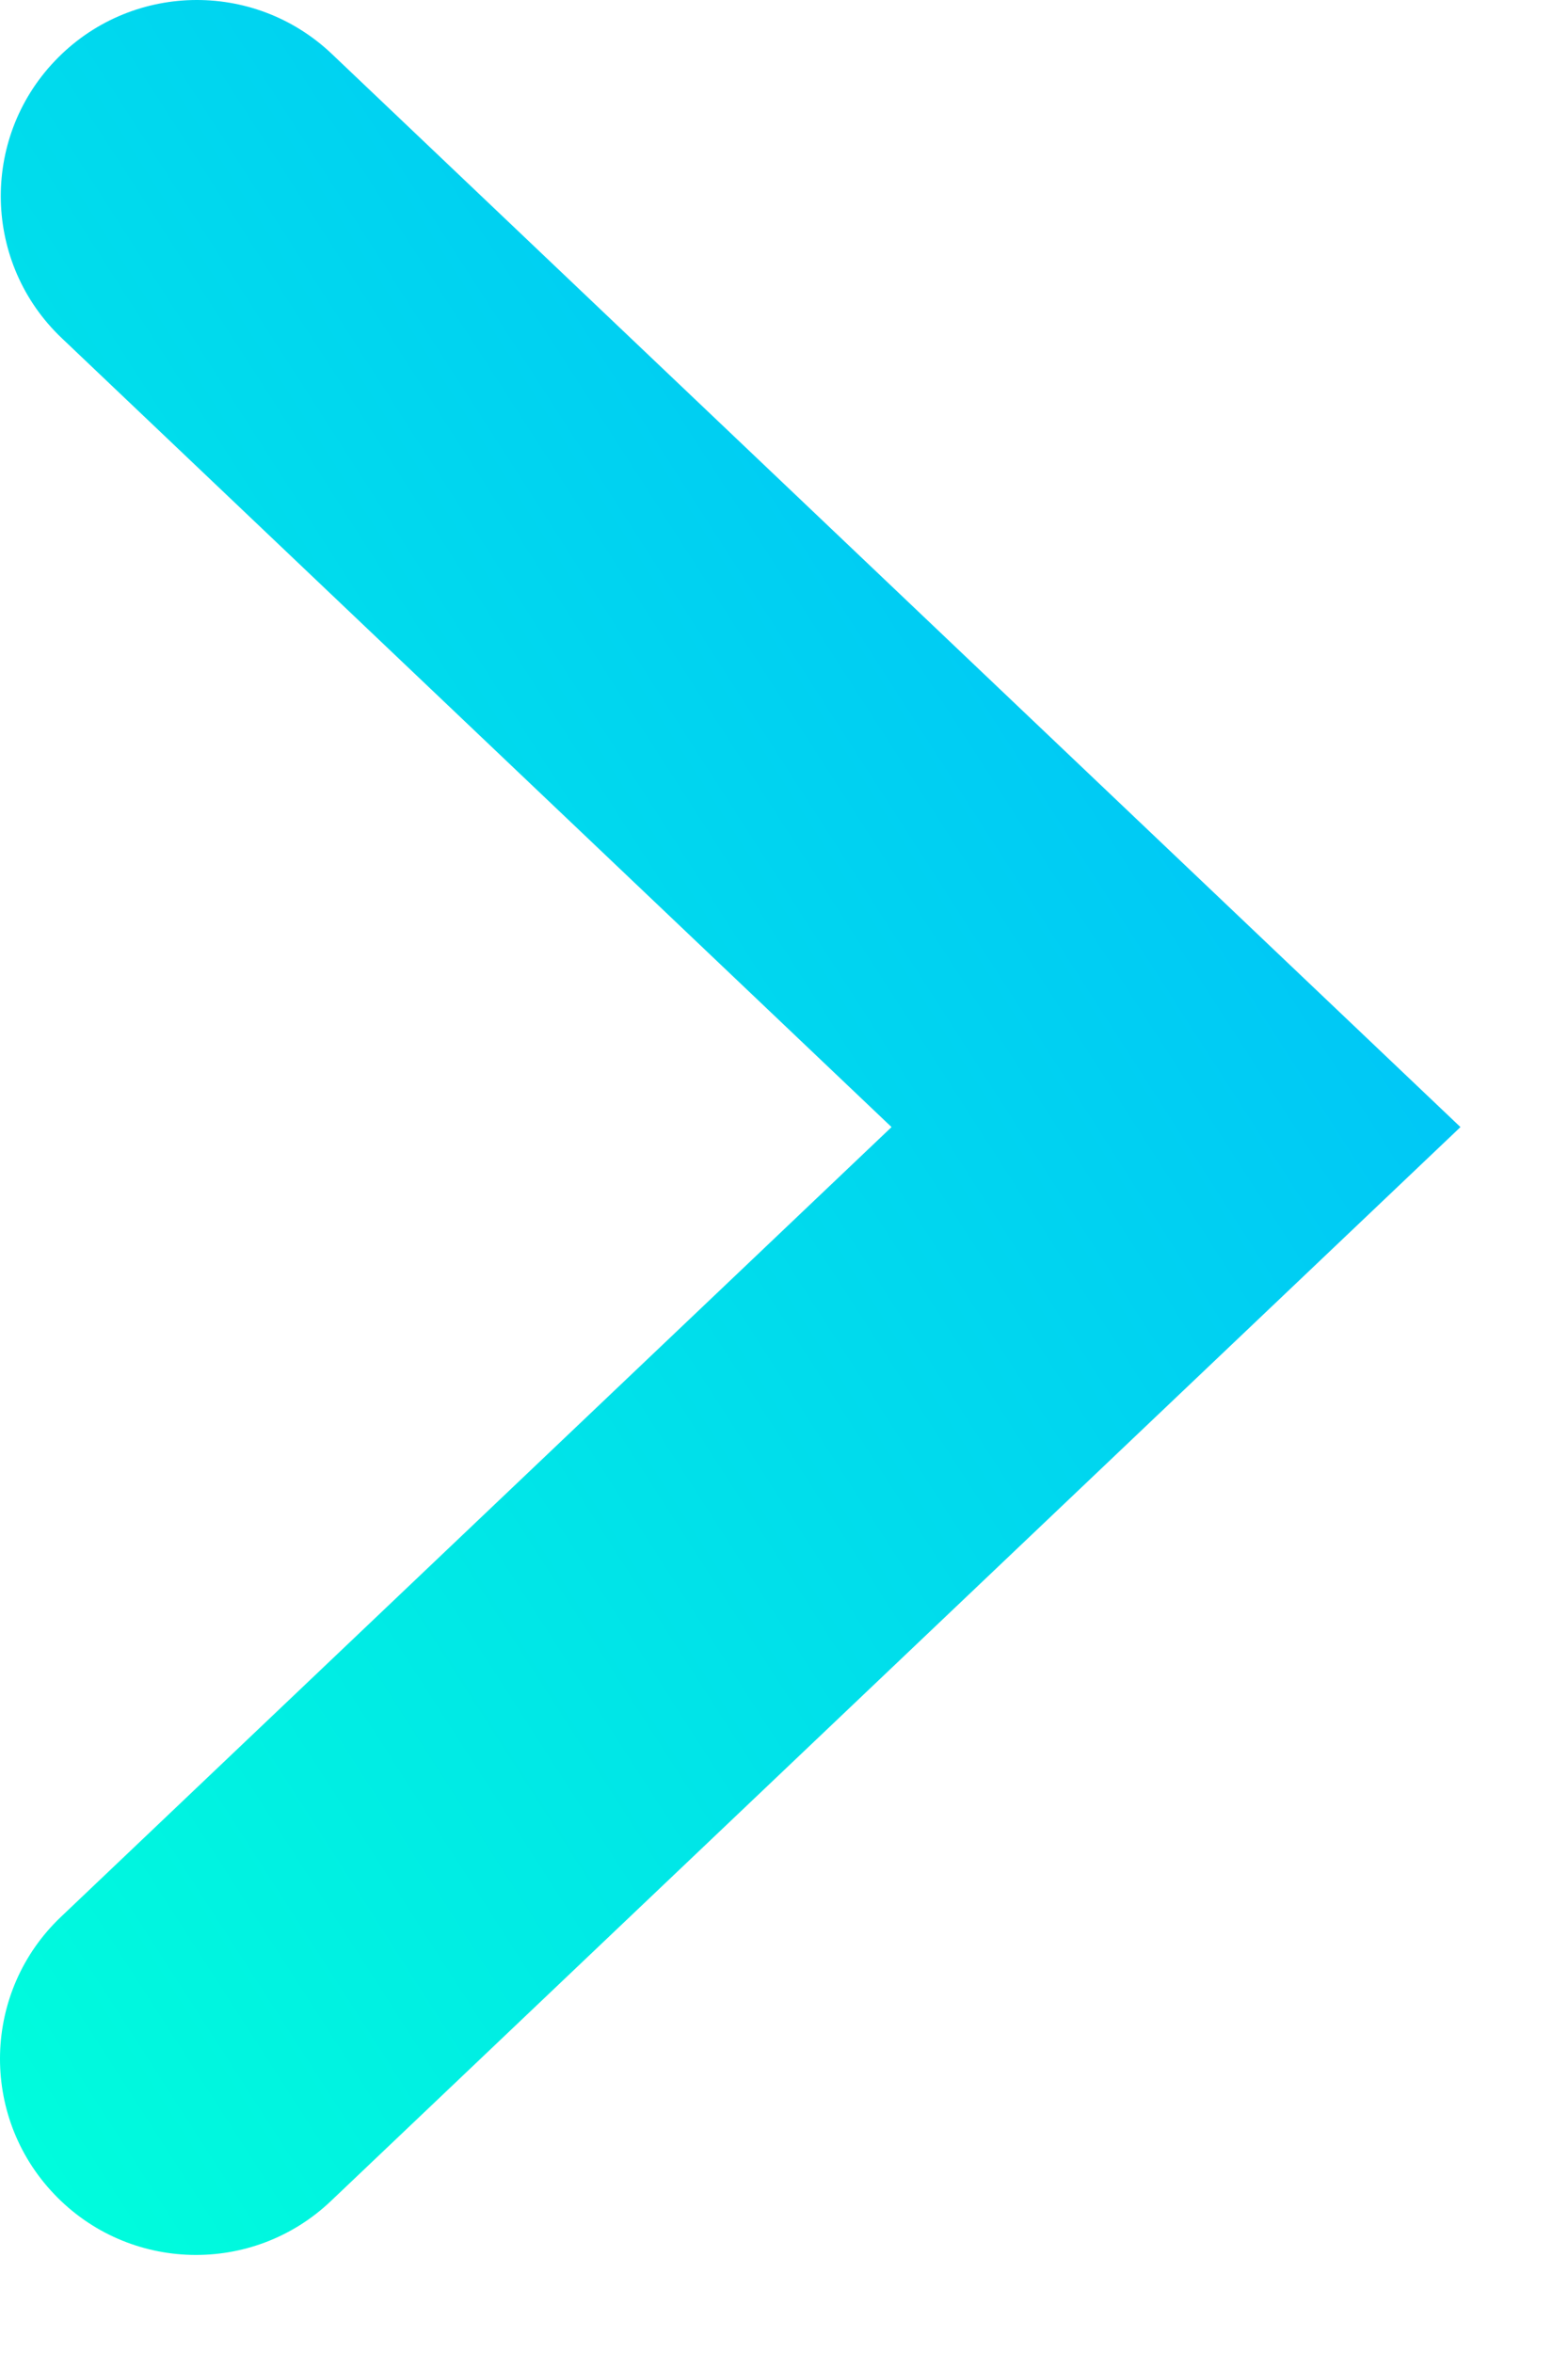 <?xml version="1.0" encoding="UTF-8"?>
<svg width="12px" height="18px" viewBox="0 0 12 18" version="1.1" xmlns="http://www.w3.org/2000/svg" xmlns:xlink="http://www.w3.org/1999/xlink">
    <!-- Generator: Sketch 49.1 (51147) - http://www.bohemiancoding.com/sketch -->
    <title>Oval</title>
    <desc>Created with Sketch.</desc>
    <defs>
        <linearGradient x1="100%" y1="0%" x2="0%" y2="100%" id="linearGradient-1">
            <stop stop-color="#00B5FF" offset="0%"></stop>
            <stop stop-color="#00FFDB" offset="100%"></stop>
        </linearGradient>
    </defs>
    <g id="Symbols" stroke="none" stroke-width="1" fill="none" fill-rule="evenodd">
        <g id="close_btn" transform="translate(-27, -24)" fill="url(#linearGradient-1)" fill-rule="nonzero">
            <g transform="translate(27, 24)" id="Oval">
                <path d="M0.467,14.663 C-0.134,15.233 -0.158,16.183 0.413,16.783 C0.983,17.384 1.933,17.408 2.533,16.837 L11.177,8.622 L2.54,0.413 C1.939,-0.158 0.99,-0.134 0.419,0.467 C-0.152,1.067 -0.128,2.017 0.473,2.587 L6.823,8.622 L0.467,14.663 Z"></path>
            </g>
        </g>
    </g>
</svg>